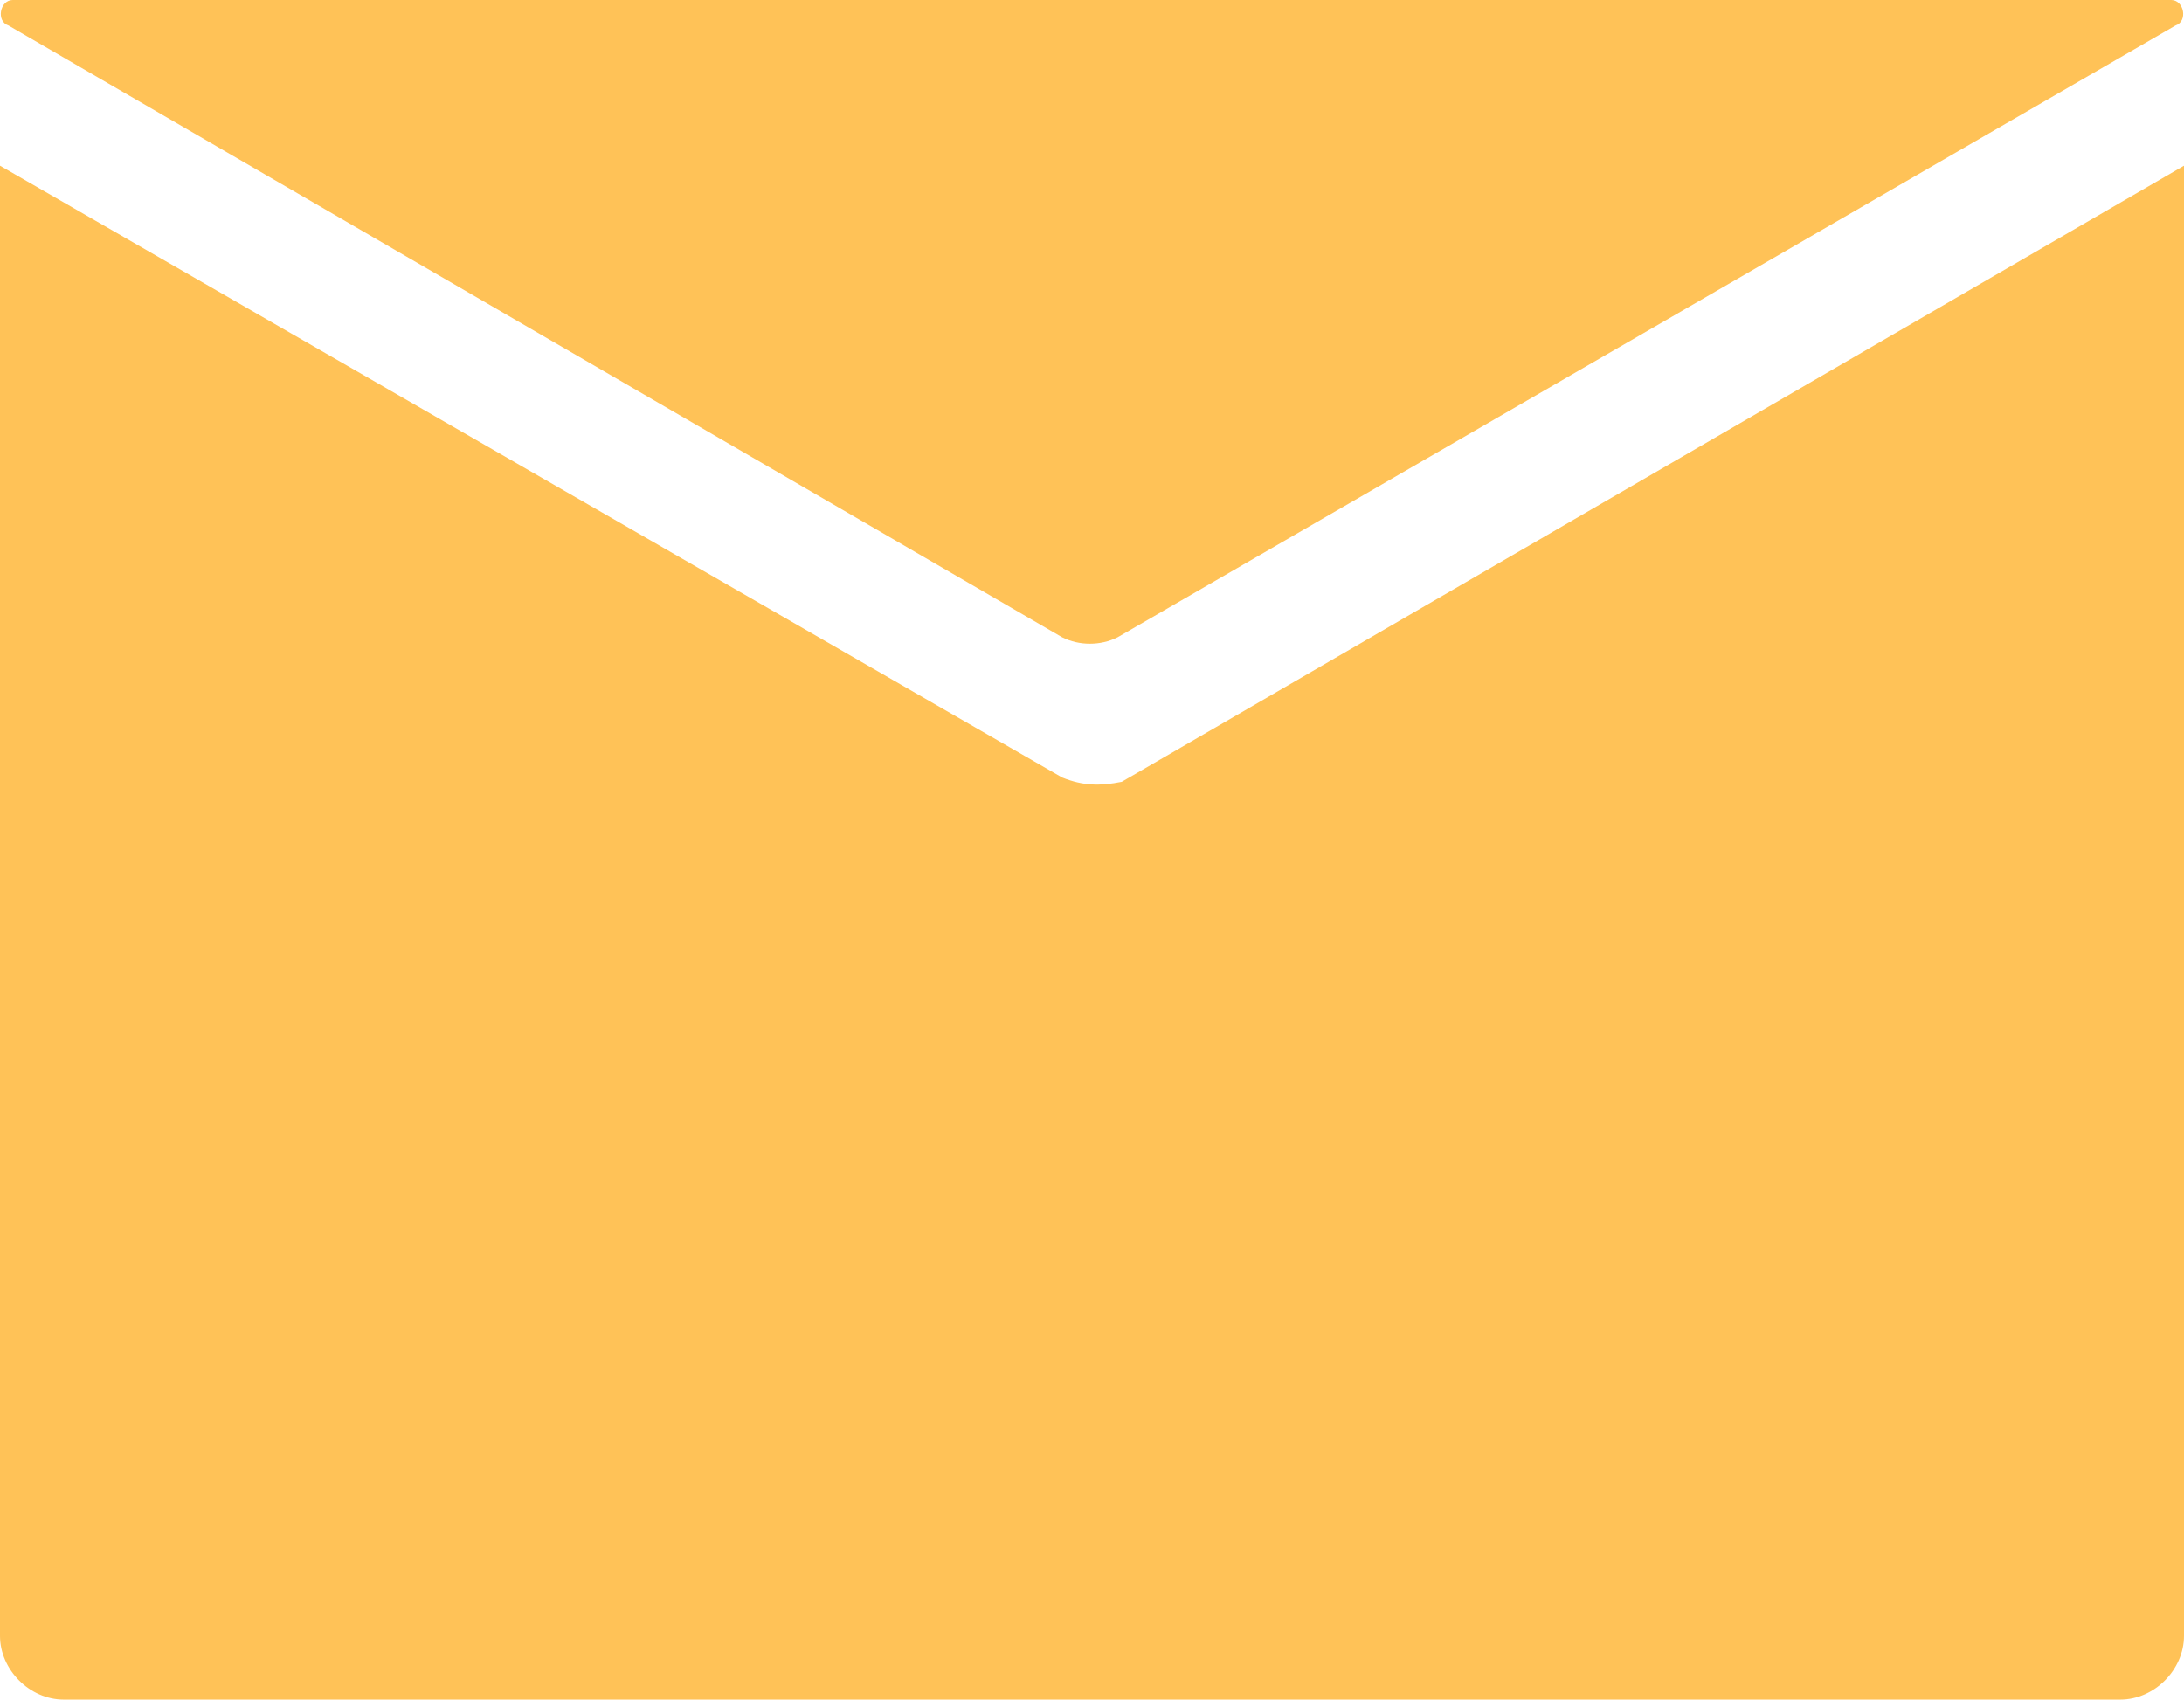 <?xml version="1.0" encoding="utf-8"?>
<!-- Generator: Adobe Illustrator 23.0.2, SVG Export Plug-In . SVG Version: 6.00 Build 0)  -->
<svg version="1.1" id="Layer_1" xmlns="http://www.w3.org/2000/svg" xmlns:xlink="http://www.w3.org/1999/xlink" x="0px" y="0px"
	 viewBox="0 0 51.4 40" style="enable-background:new 0 0 51.4 40;" xml:space="preserve">
<style type="text/css">
	.st0{fill-rule:evenodd;clip-rule:evenodd;fill:#FFC257;}
	.st1{fill:#FFC257;}
</style>
<path class="st0" d="M25,18.3L0,3.9v34.6C0,39.3,0.7,40,1.5,40h48.4c0.8,0,1.5-0.7,1.5-1.5V3.9l-25,14.5
	C25.9,18.5,25.5,18.5,25,18.3z"/>
<path class="st1" d="M0.2,0.6L25,15c0.4,0.2,0.9,0.2,1.3,0L51.2,0.6C51.5,0.5,51.4,0,51.1,0H0.3C0,0-0.1,0.5,0.2,0.6z"/>
</svg>
